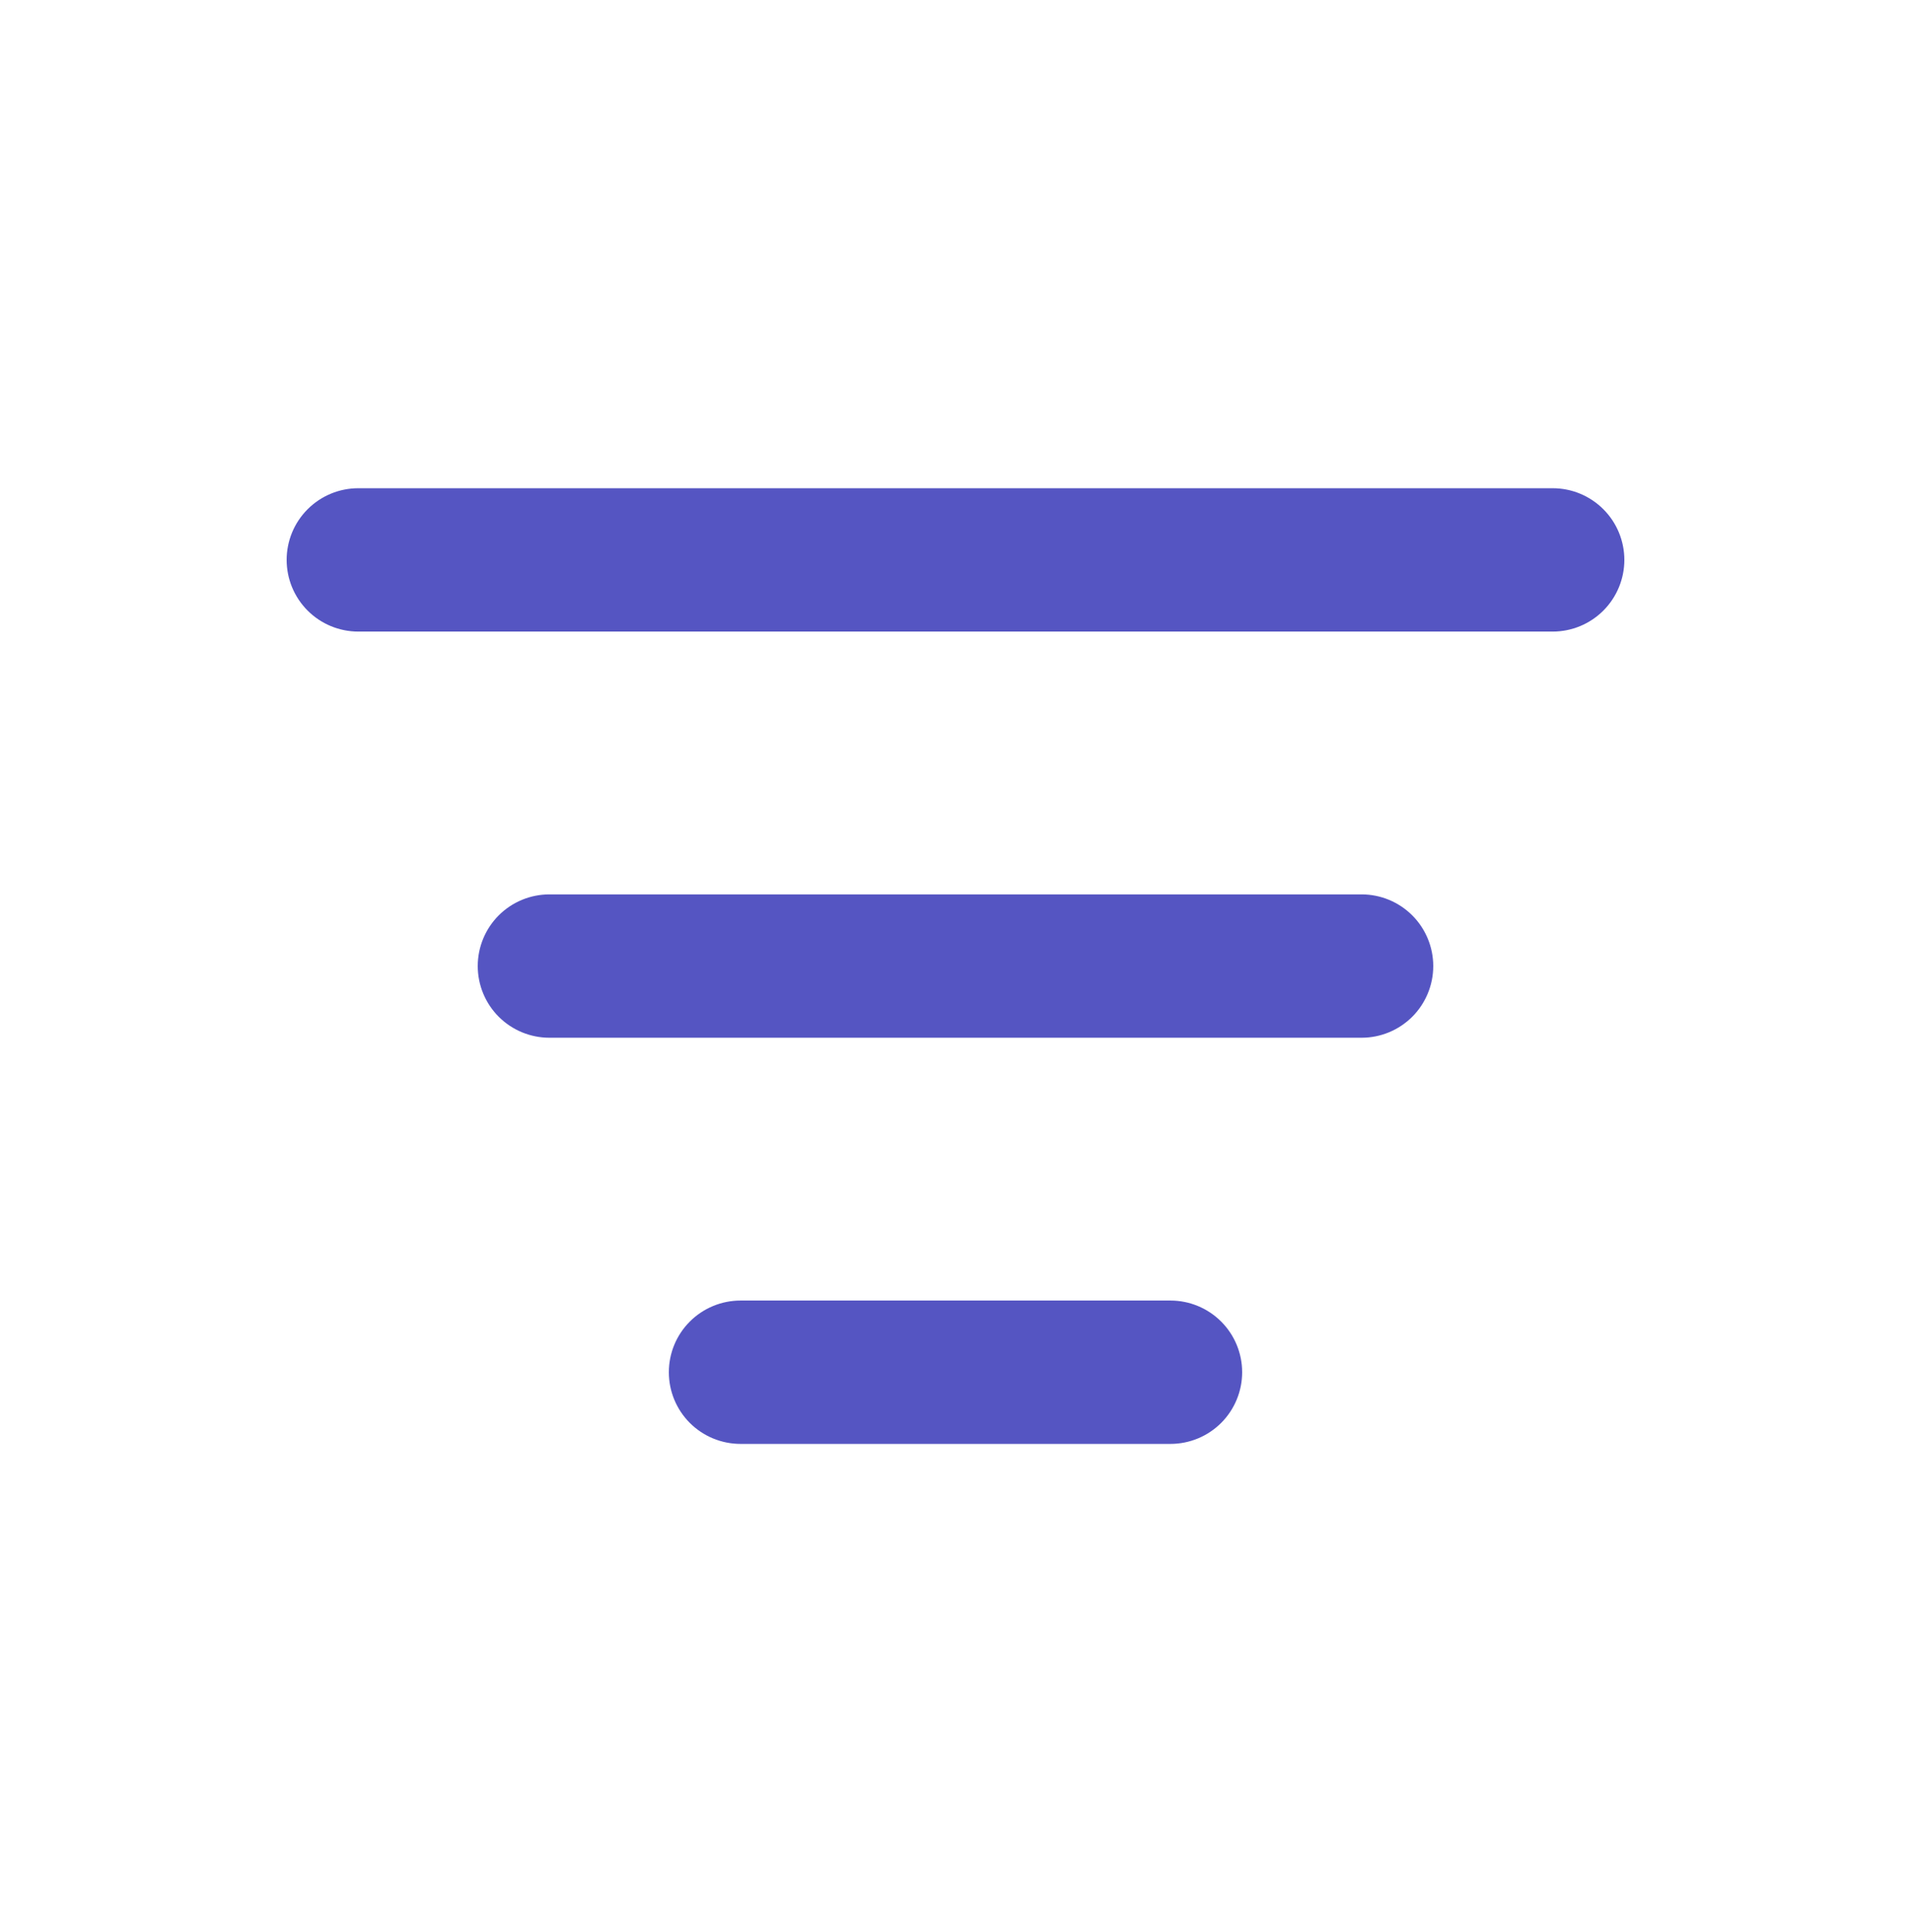<svg width="92" height="93" viewBox="0 0 92 93" fill="none" xmlns="http://www.w3.org/2000/svg">
<path d="M56.35 62.6C57.265 62.6 58.142 62.964 58.789 63.611C59.436 64.257 59.8 65.135 59.8 66.05C59.8 66.965 59.436 67.843 58.789 68.49C58.142 69.136 57.265 69.5 56.35 69.5H35.65C34.735 69.5 33.857 69.136 33.21 68.49C32.563 67.843 32.2 66.965 32.2 66.05C32.2 65.135 32.563 64.257 33.21 63.611C33.857 62.964 34.735 62.6 35.65 62.6H56.35ZM65.55 43.05C66.465 43.05 67.342 43.413 67.989 44.06C68.636 44.708 69 45.585 69 46.5C69 47.415 68.636 48.292 67.989 48.94C67.342 49.587 66.465 49.95 65.55 49.95H26.45C25.535 49.95 24.657 49.587 24.01 48.94C23.363 48.292 23 47.415 23 46.5C23 45.585 23.363 44.708 24.01 44.06C24.657 43.413 25.535 43.05 26.45 43.05H65.55ZM74.75 23.5C75.665 23.5 76.542 23.863 77.189 24.511C77.836 25.157 78.2 26.035 78.2 26.95C78.2 27.865 77.836 28.742 77.189 29.39C76.542 30.037 75.665 30.4 74.75 30.4H17.25C16.335 30.4 15.457 30.037 14.81 29.39C14.163 28.742 13.8 27.865 13.8 26.95C13.8 26.035 14.163 25.157 14.81 24.511C15.457 23.863 16.335 23.5 17.25 23.5H74.75Z" fill="#5555C2"/>
</svg>
